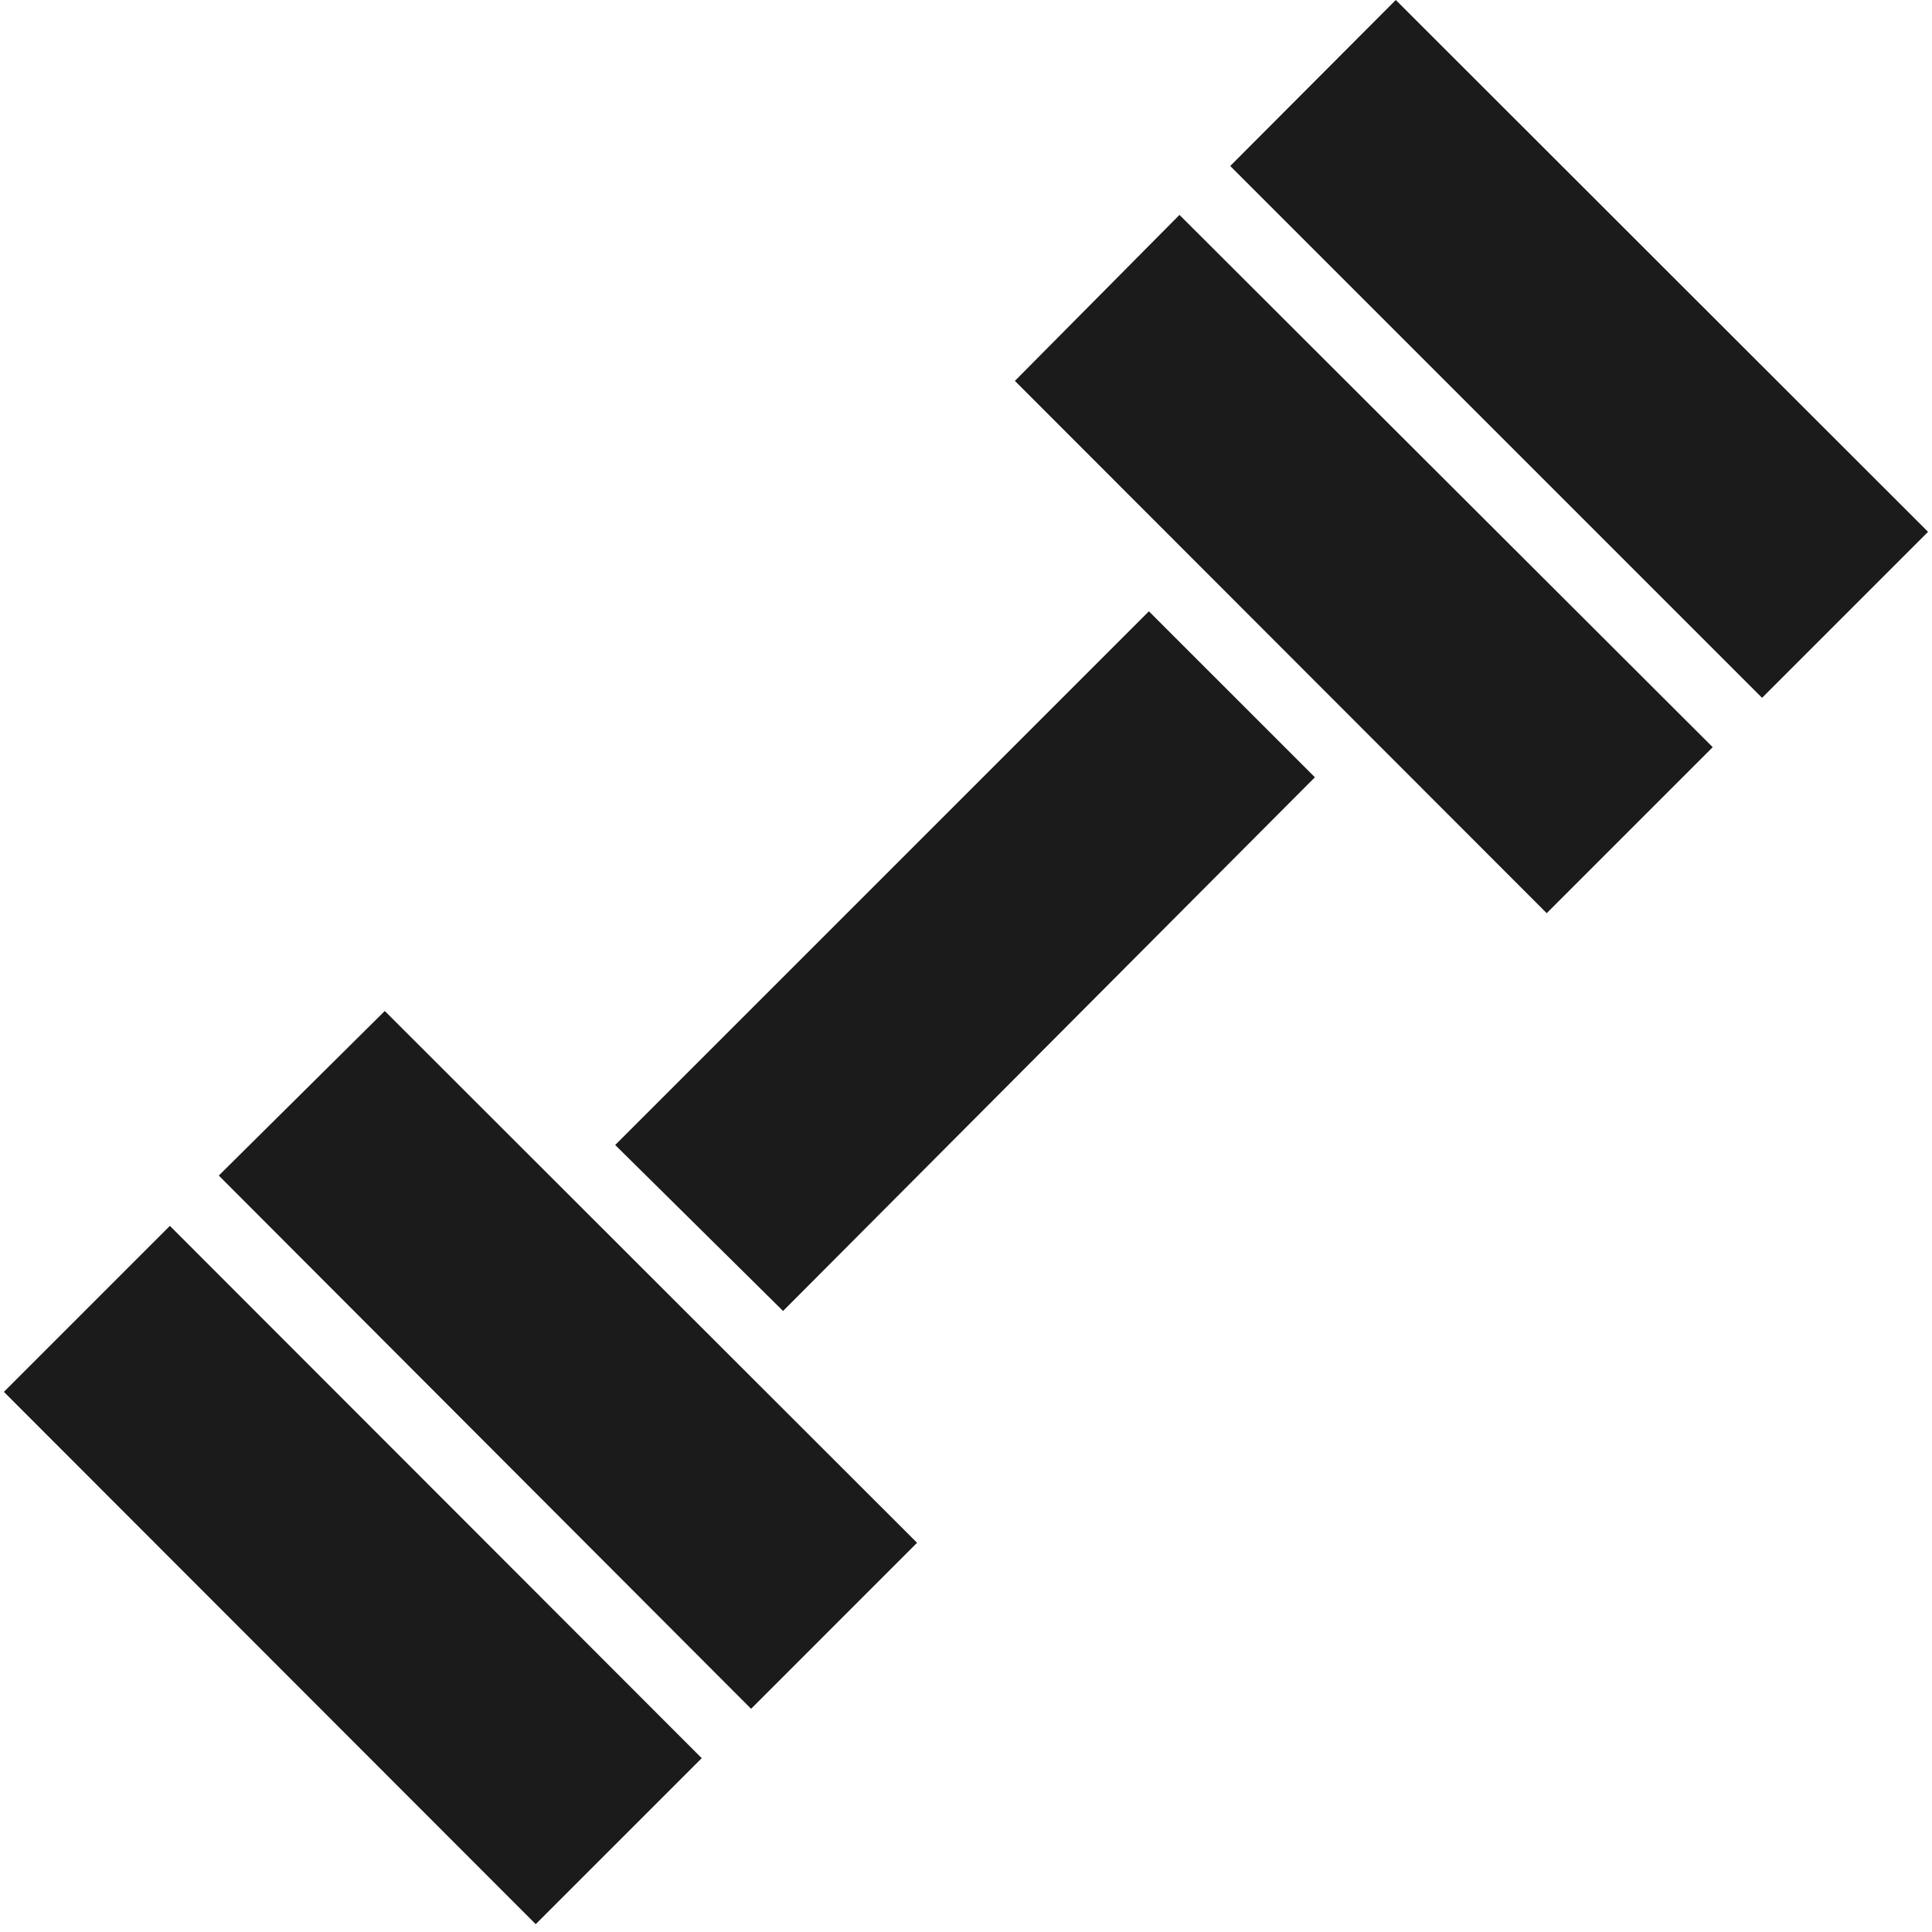 <svg width="73" height="73" viewBox="0 0 73 73" fill="none" xmlns="http://www.w3.org/2000/svg">
<g clip-path="url(#clip0_72_408)">
<path fill-rule="evenodd" clip-rule="evenodd" d="M8.267 44.418L14.539 38.2L34.651 58.294L28.38 64.566L8.267 44.418ZM38.347 14.392L44.566 8.12L64.714 28.232L58.442 34.504L38.347 14.392ZM46.484 6.272L52.739 0L72.851 20.095L66.579 26.367L46.484 6.272ZM29.588 49.535L23.245 43.263L43.411 23.098L49.683 29.369L29.588 49.535ZM0.147 52.591L6.419 46.319L26.514 66.432L20.242 72.704L0.147 52.591Z" fill="#1B1B1B"/>
</g>
<defs>
<clipPath id="clip0_72_408">
<rect width="72.704" height="72.704" fill="white" transform="translate(0.148)"/>
</clipPath>
</defs>
</svg>
